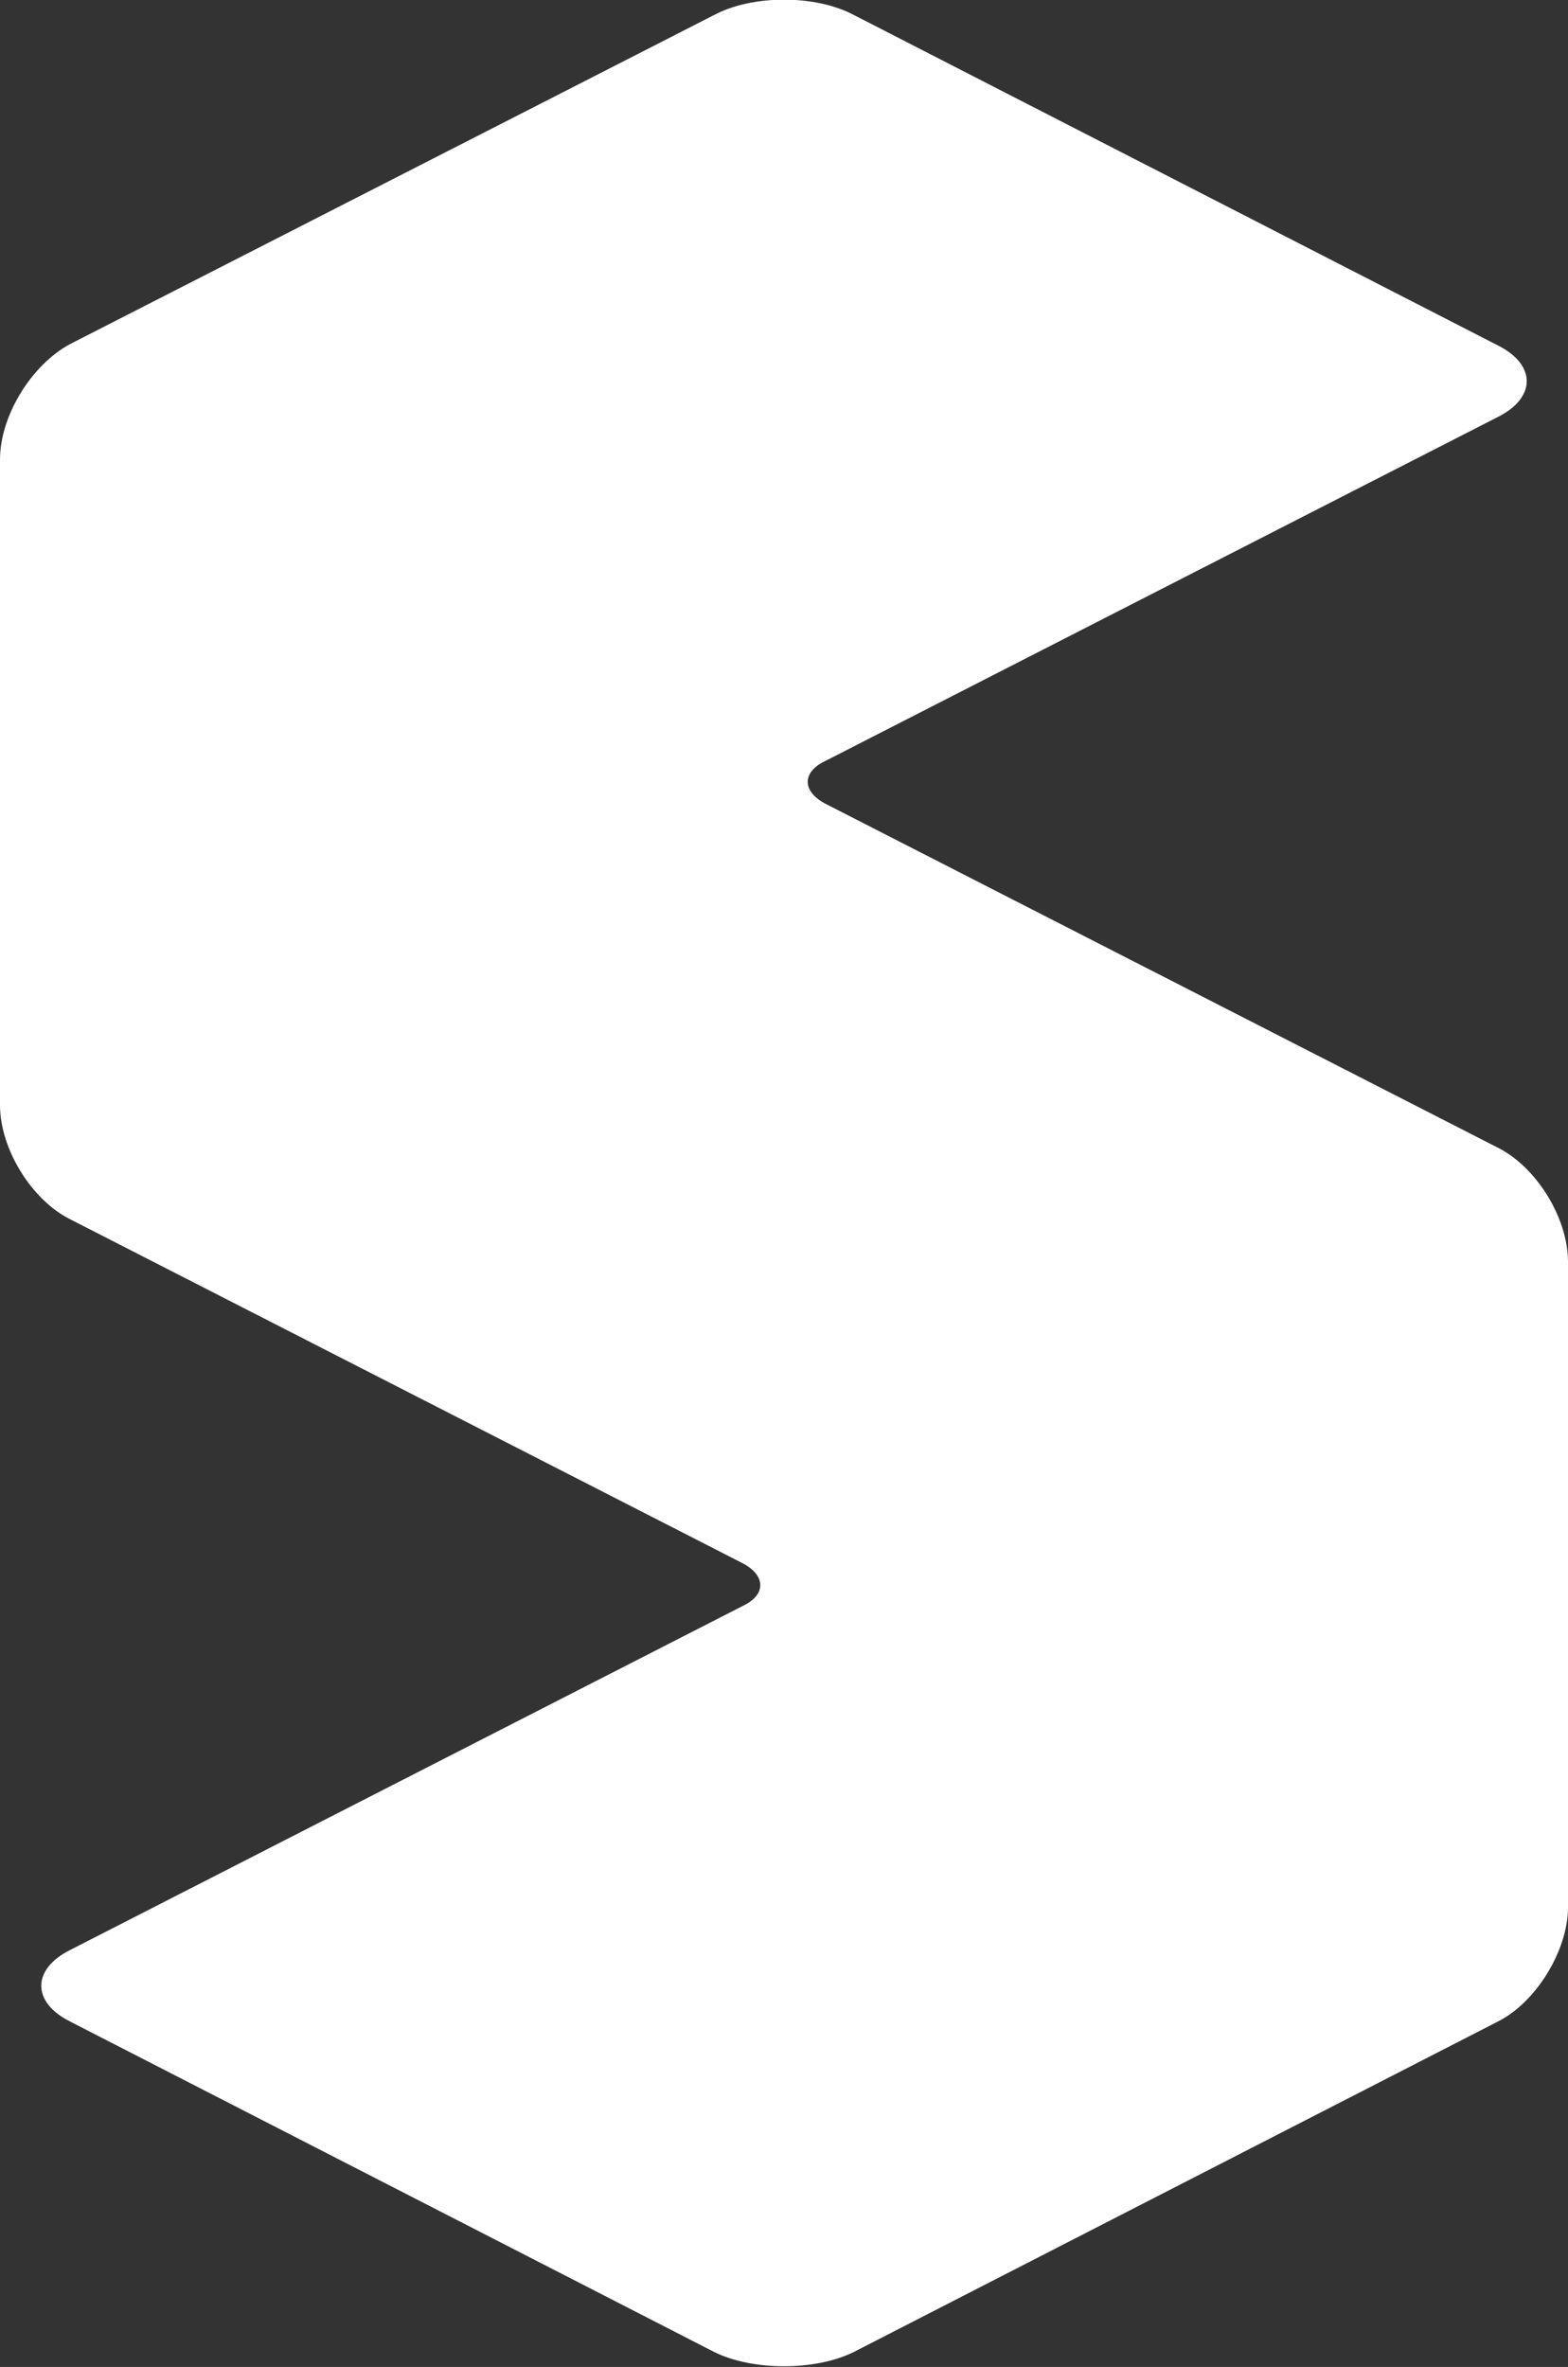 <?xml version="1.0" encoding="utf-8"?>
<!-- Generator: Adobe Illustrator 27.2.0, SVG Export Plug-In . SVG Version: 6.00 Build 0)  -->
<svg version="1.1" id="レイヤー_1" xmlns="http://www.w3.org/2000/svg" xmlns:xlink="http://www.w3.org/1999/xlink" x="0px"
	 y="0px" viewBox="0 0 114 172" style="enable-background:new 0 0 114 172;" xml:space="preserve">
<rect x="0" y="0" width="114" height="172" fill="#333333" stroke="none"/>
<style type="text/css">
	.st0{fill-rule:evenodd;clip-rule:evenodd;fill:#FFFFFF;}
</style>
<g id="Tile">
	<g id="Scrapbox" transform="translate(-543, -194)">
		<g id="S-icon" transform="translate(543, 194)">
			<g id="sb-icon">
				<g id="Mask">
					<path id="path-1_00000004541864183832281120000001534967547614910879_" class="st0" d="M51.9,1.1L5.1,25
						C2.3,26.5,0,30.2,0,33.4v46.9c0,3.2,2.3,6.9,5.1,8.3l48.9,25c1.7,0.9,1.7,2.3,0,3.1l-48.9,25c-2.8,1.4-2.8,3.8,0,5.2l46.8,24
						c2.8,1.4,7.4,1.4,10.2,0l46.8-24c2.8-1.4,5.1-5.2,5.1-8.3V91.7c0-3.2-2.3-6.9-5.1-8.3L60,58.4c-1.7-0.9-1.7-2.3,0-3.1l48.9-25
						c2.8-1.4,2.8-3.8,0-5.2l-46.8-24C59.3-0.4,54.7-0.4,51.9,1.1z"/>
				</g>
			</g>
		</g>
	</g>
</g>
</svg>
